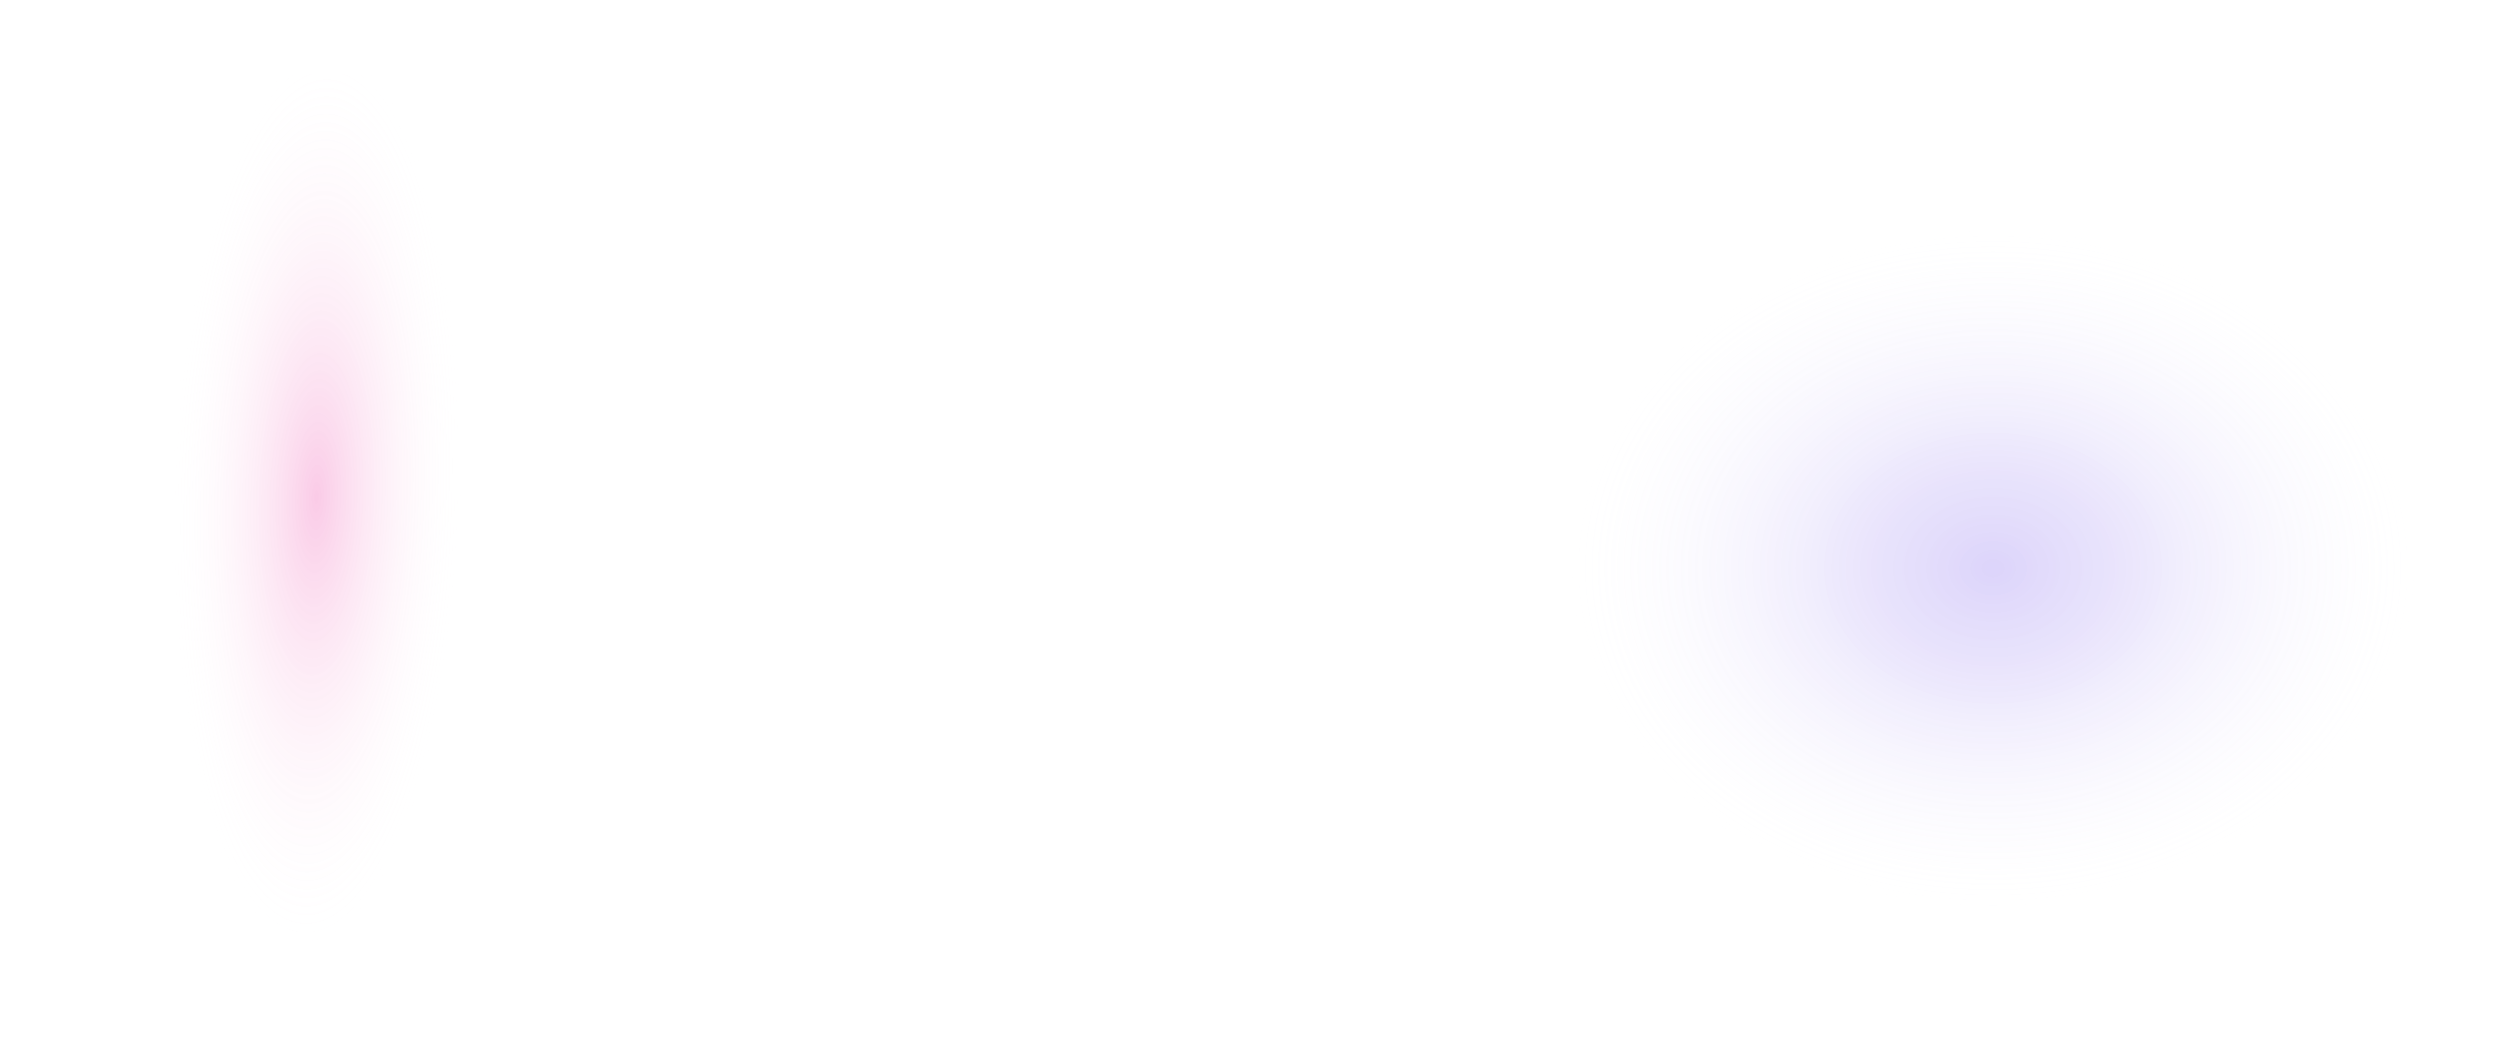 <?xml version="1.0" encoding="UTF-8"?>
<svg id="Layer_1" data-name="Layer 1" xmlns="http://www.w3.org/2000/svg" xmlns:xlink="http://www.w3.org/1999/xlink" viewBox="0 0 1990.4 832">
  <defs>
    <style>
      .cls-1 {
        clip-path: url(#clippath);
      }

      .cls-2 {
        fill: url(#radial-gradient-2);
      }

      .cls-3 {
        fill: none;
      }

      .cls-4 {
        fill: url(#radial-gradient);
        opacity: .57;
      }
    </style>
    <clipPath id="clippath">
      <rect class="cls-3" width="1990.4" height="832"/>
    </clipPath>
    <radialGradient id="radial-gradient" cx=".448" cy="928.923" fx=".448" fy="928.923" r=".814" gradientTransform="translate(-131531.969 -3664.366) rotate(91.528) scale(437.653 -141.934) skewX(.049)" gradientUnits="userSpaceOnUse">
      <stop offset="0" stop-color="#e80089" stop-opacity=".36"/>
      <stop offset="1" stop-color="#fff" stop-opacity="0"/>
    </radialGradient>
    <radialGradient id="radial-gradient-2" cx=".188" cy="930.296" fx=".188" fy="930.296" r=".916" gradientTransform="translate(-496431.364 371) rotate(90) scale(431 -535.333)" gradientUnits="userSpaceOnUse">
      <stop offset="0" stop-color="#5932ea" stop-opacity=".21"/>
      <stop offset=".214" stop-color="#7e60ee" stop-opacity=".163"/>
      <stop offset=".59" stop-color="#e2dbfb" stop-opacity=".036"/>
      <stop offset=".685" stop-color="#fff" stop-opacity="0"/>
    </radialGradient>
  </defs>
  <g class="cls-1">
    <g>
      <rect class="cls-4" x="-22.4" y="59.555" width="531" height="693.245"/>
      <rect class="cls-2" x="1202.8" y="57.4" width="767.6" height="789.584"/>
    </g>
  </g>
</svg>